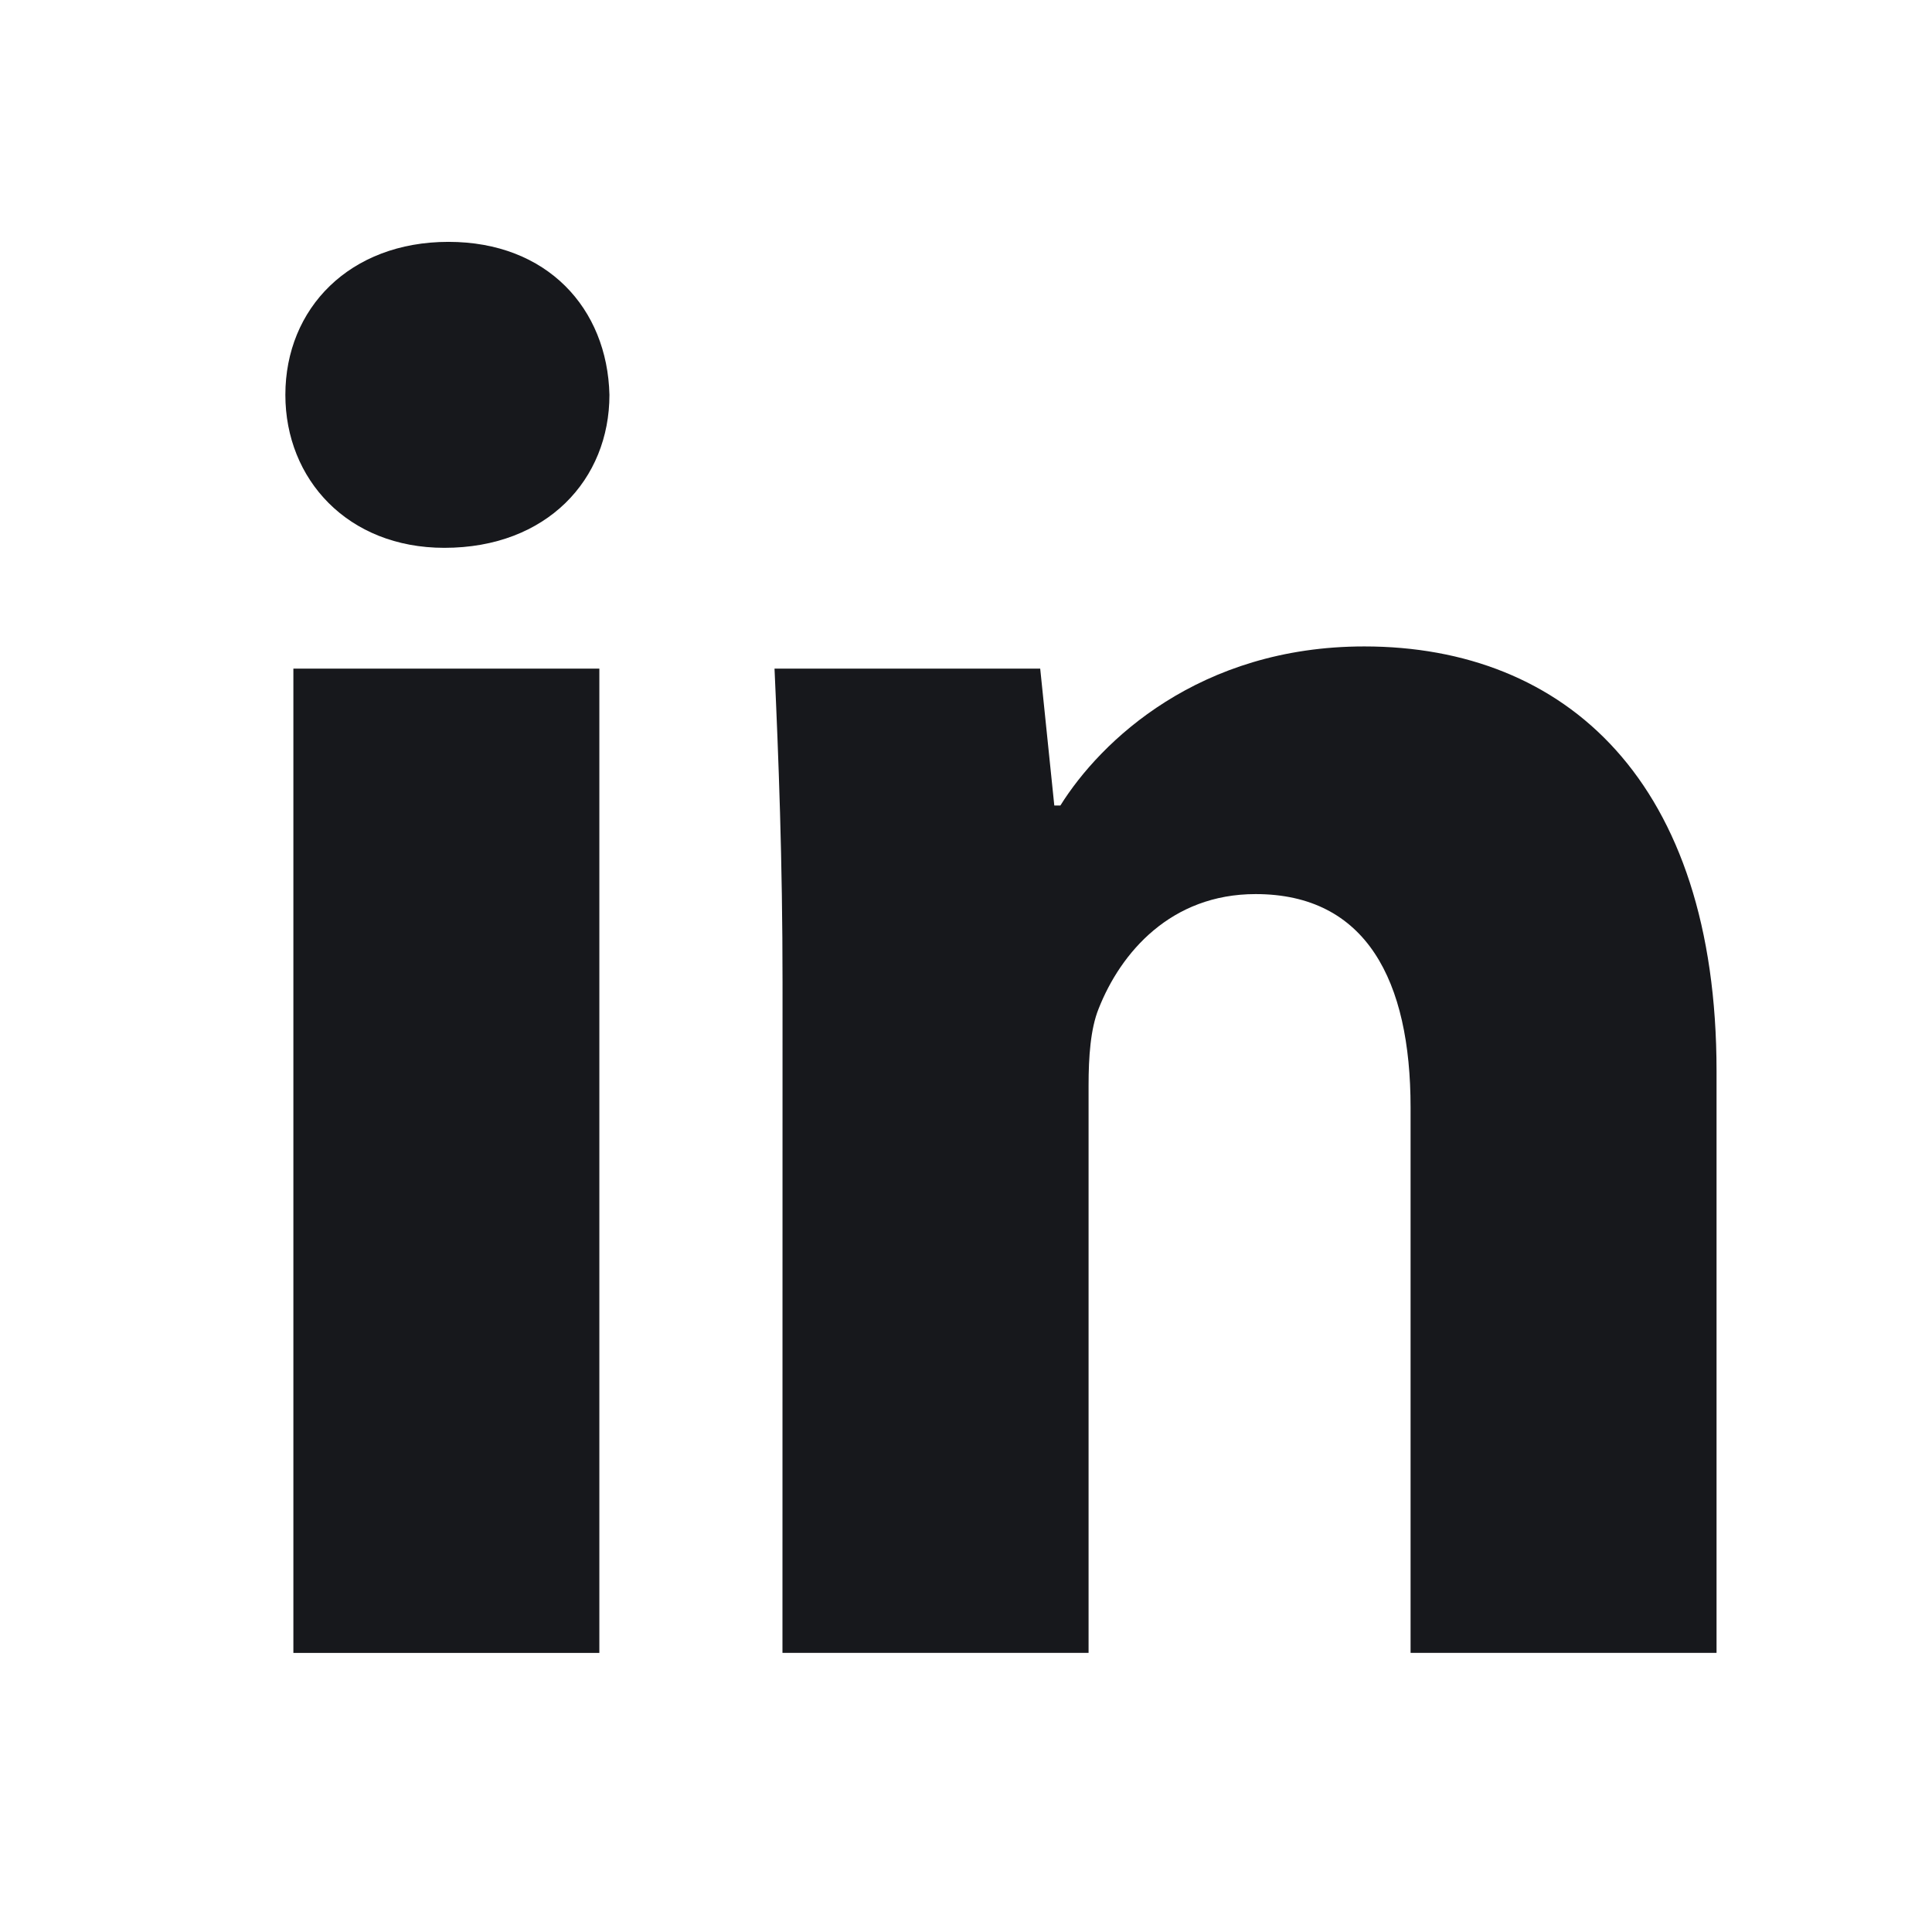 <svg width="27" height="27" viewBox="0 0 27 27" fill="none" xmlns="http://www.w3.org/2000/svg">
<path fill-rule="evenodd" clip-rule="evenodd" d="M6.21 7.656C7.645 7.656 8.517 6.699 8.517 5.518C8.488 4.308 7.645 3.38 6.267 3.38C4.888 3.38 3.988 4.308 3.988 5.518C3.988 6.699 4.86 7.656 6.21 7.656ZM8.376 23.1H4.1V9.344H8.376V23.1Z" fill="#17181C"/>
<path d="M10.936 13.732C10.936 12.016 10.88 10.582 10.824 9.344H14.537L14.734 11.257H14.819C15.381 10.357 16.759 9.034 19.066 9.034C21.879 9.034 23.989 10.919 23.989 14.969V23.099H19.713V15.476C19.713 13.704 19.094 12.495 17.547 12.495C16.365 12.495 15.663 13.31 15.353 14.098C15.24 14.378 15.213 14.773 15.213 15.167V23.099H10.935L10.936 13.732Z" fill="#17181C"/>
</svg>
